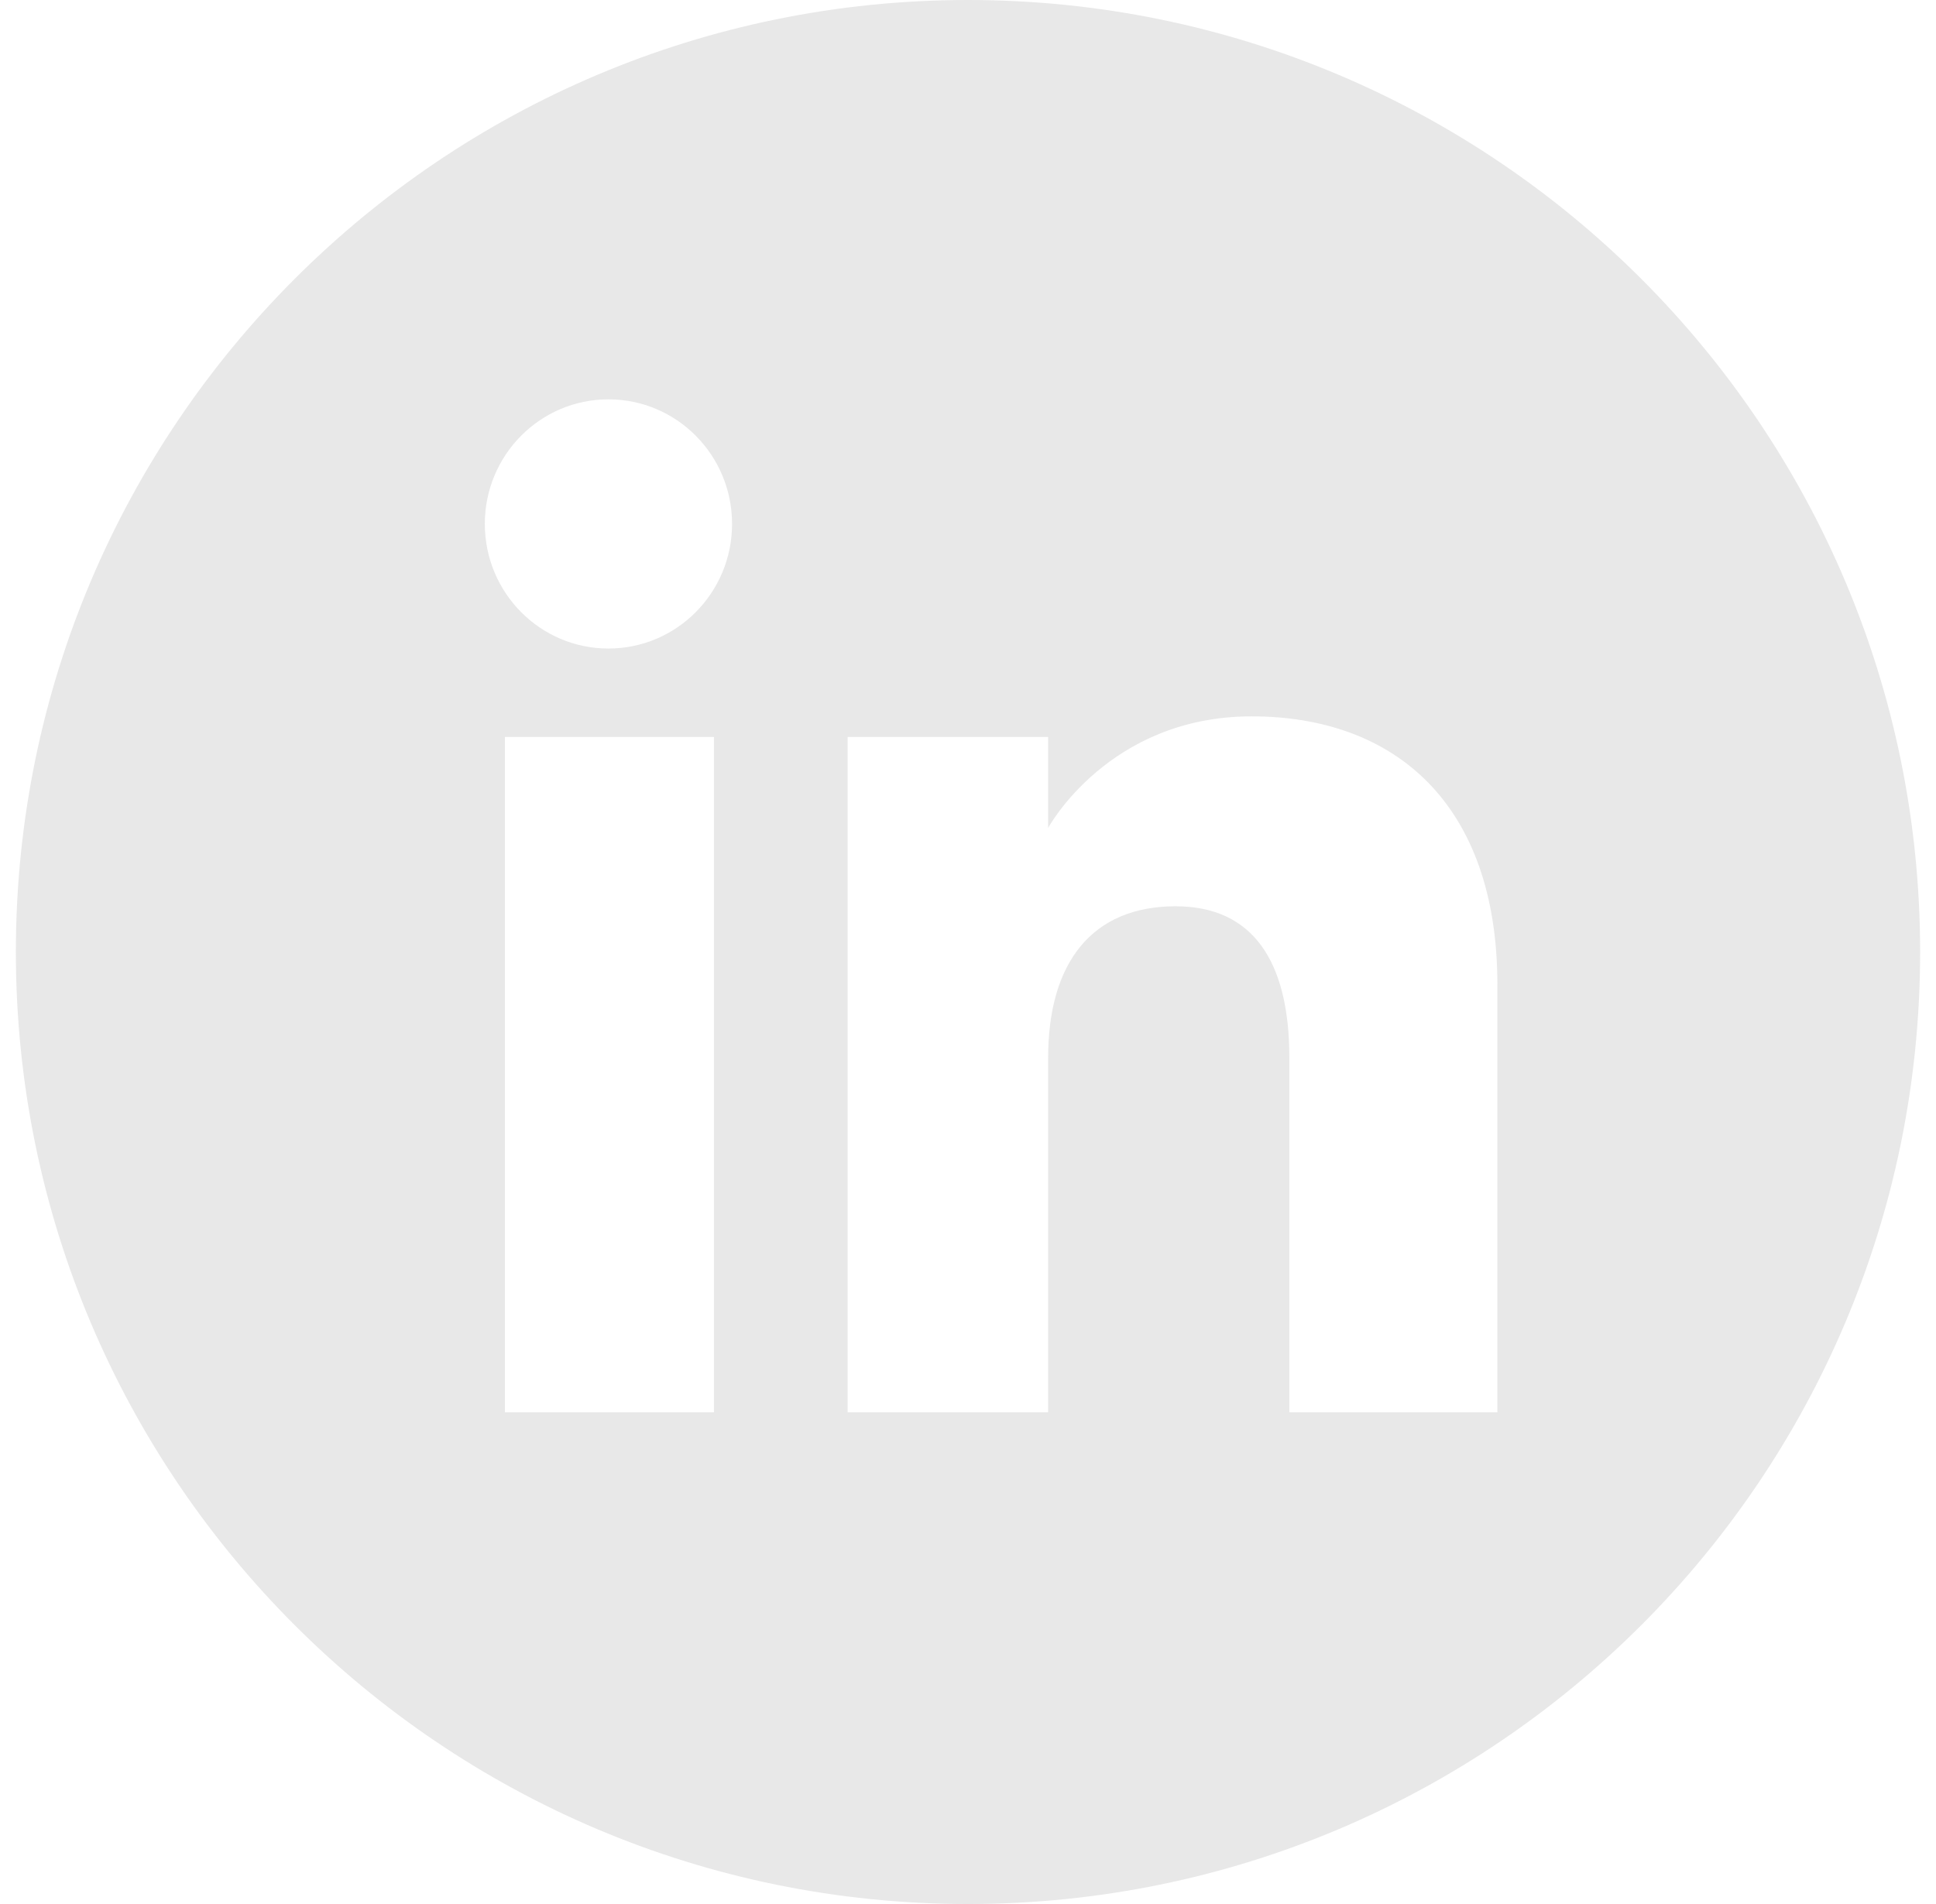 <svg width="61" height="60" viewBox="0 0 61 60" fill="none" xmlns="http://www.w3.org/2000/svg">
<g clip-path="url(#clip0_140_117)">
<path opacity="0.6" d="M30.5 0C13.931 0 0.5 13.431 0.5 30C0.5 46.569 13.931 60 30.5 60C47.069 60 60.5 46.569 60.5 30C60.5 13.431 47.068 0 30.5 0ZM22.496 44.504H15.909V23.224H22.496V44.504ZM19.171 20.437C17.02 20.437 15.276 18.679 15.276 16.51C15.276 14.342 17.02 12.584 19.171 12.584C21.322 12.584 23.066 14.342 23.066 16.51C23.066 18.679 21.322 20.437 19.171 20.437ZM47.18 44.504H40.625V33.333C40.625 30.27 39.461 28.559 37.039 28.559C34.402 28.559 33.025 30.341 33.025 33.333V44.504H26.707V23.224H33.025V26.09C33.025 26.09 34.925 22.574 39.438 22.574C43.95 22.574 47.18 25.33 47.18 31.029L47.18 44.504Z" fill="#D9D9D9"/>
</g>
<defs>
<clipPath id="clip0_140_117">
<rect width="60" height="60" fill="white" transform="translate(0.5)"/>
</clipPath>
</defs>
</svg>
